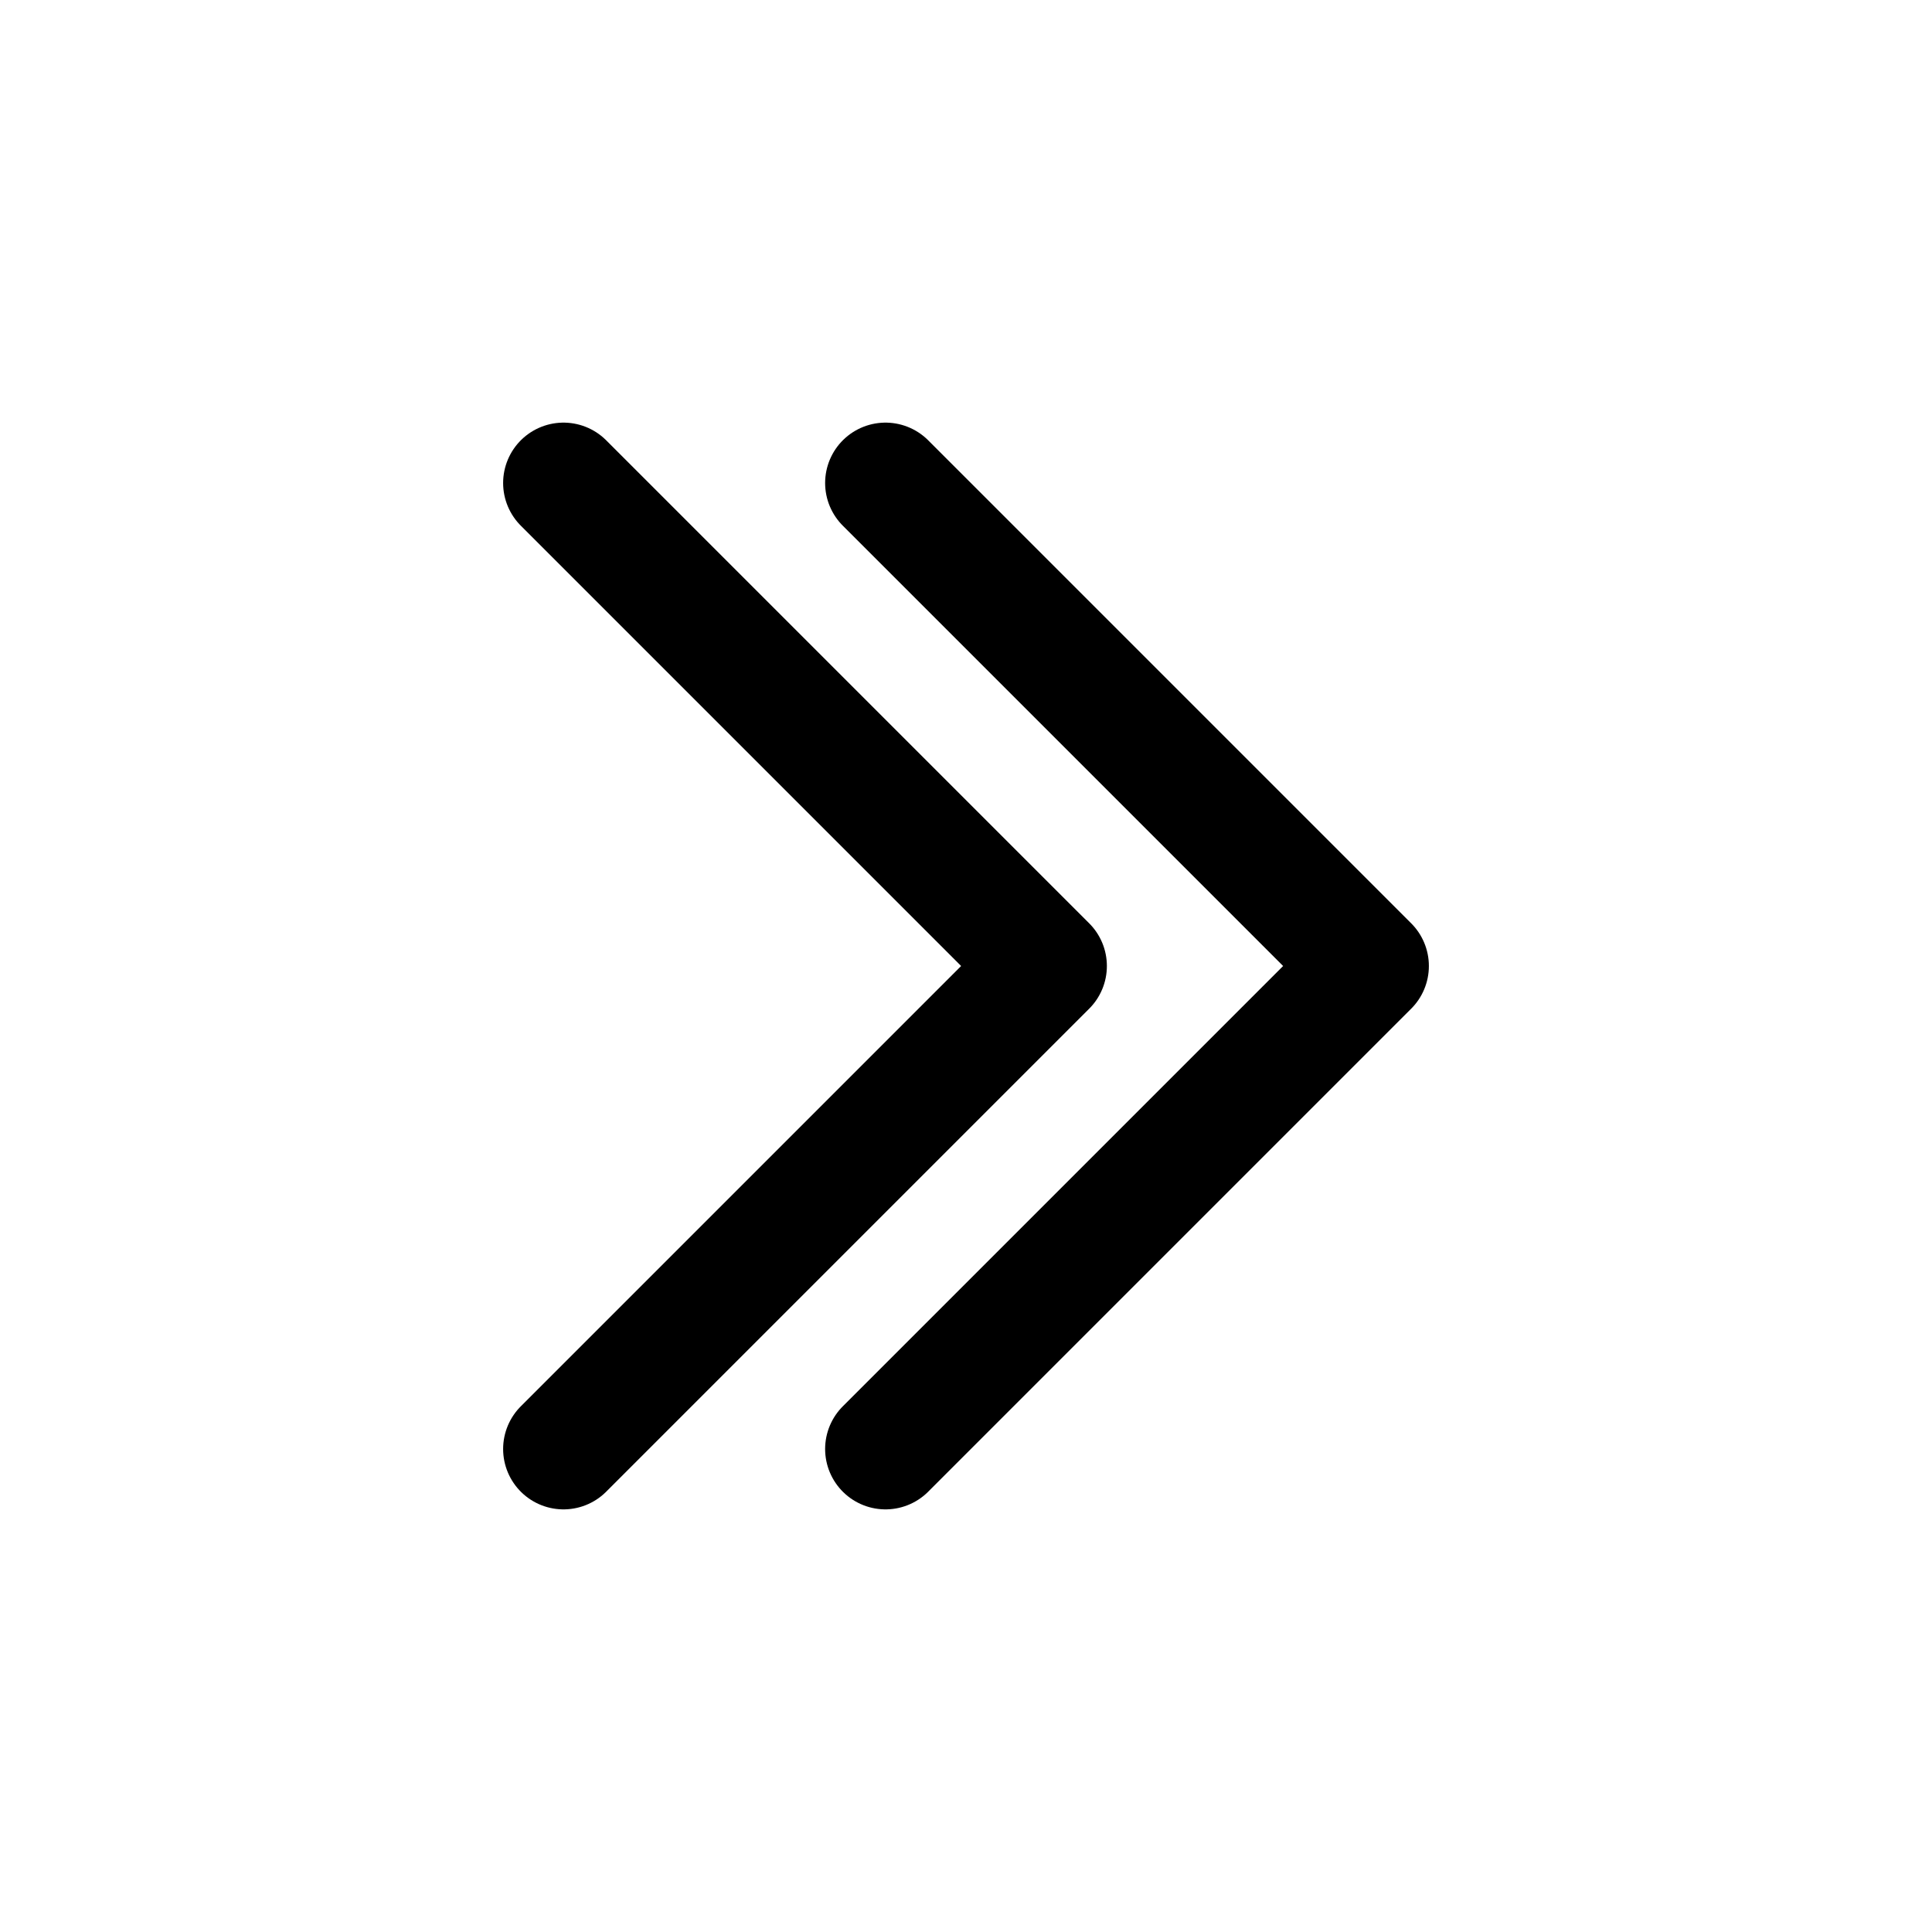 <svg xmlns="http://www.w3.org/2000/svg" width="24" height="24" fill="none" viewBox="0 0 24 24" stroke-width="1.5" stroke-linecap="round" stroke-linejoin="round" stroke="currentColor"><path d="m11 18 6-6-6-6"/><path d="m7 18 6-6-6-6"/></svg>